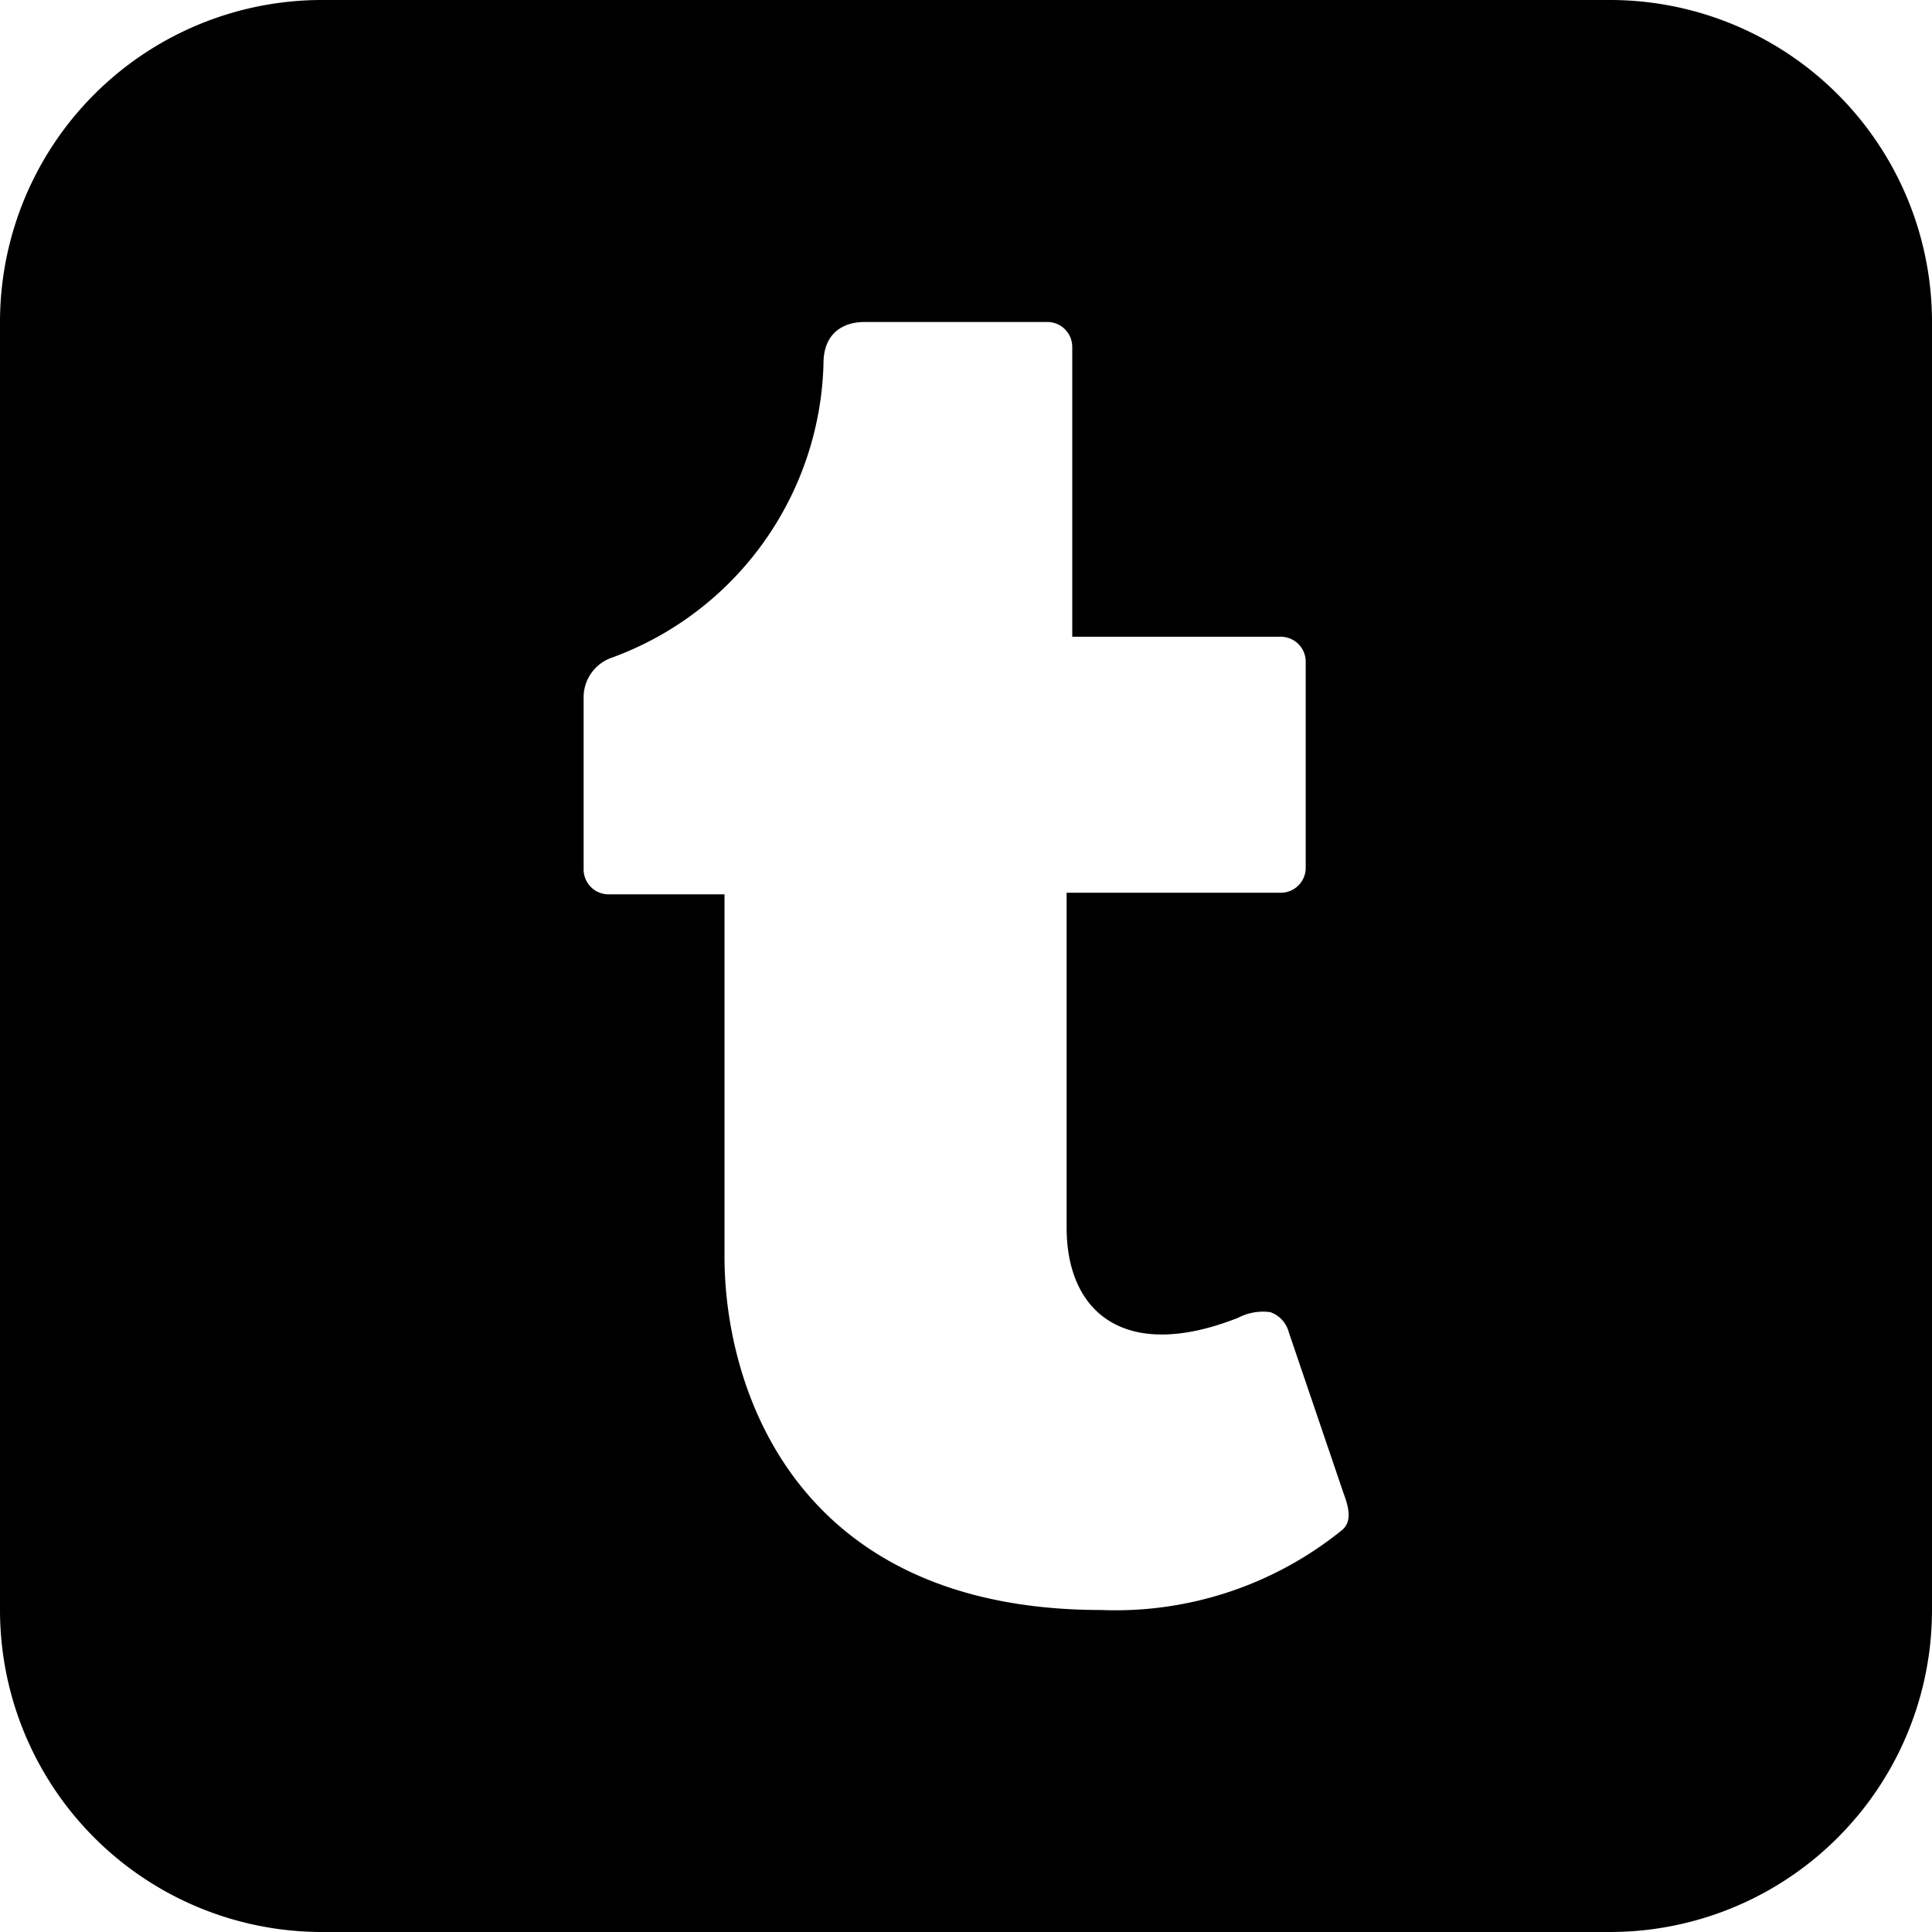 <svg xmlns="http://www.w3.org/2000/svg" viewBox="0 0 24 24"><path d="M20 0H4a4 4 0 0 0-4 4v16a4 4 0 0 0 4 4h16a4 4 0 0 0 4-4V4a4 4 0 0 0-4-4zm-3.32 19a4.47 4.47 0 0 1-3 1C9.86 20 9 17.22 9 15.61v-4.5H7.56a.31.31 0 0 1-.31-.32V8.67a.52.52 0 0 1 .35-.5 4 4 0 0 0 2.63-3.66c0-.34.21-.51.51-.51H13a.31.31 0 0 1 .32.31v3.6h2.59a.31.31 0 0 1 .31.31v2.55a.31.31 0 0 1-.31.32h-2.66v4.16c0 1.07.74 1.67 2.13 1.12a.67.67 0 0 1 .4-.07.36.36 0 0 1 .23.25l.68 2c.06.16.11.34-.01.45z" fill-rule="evenodd"/></svg>
